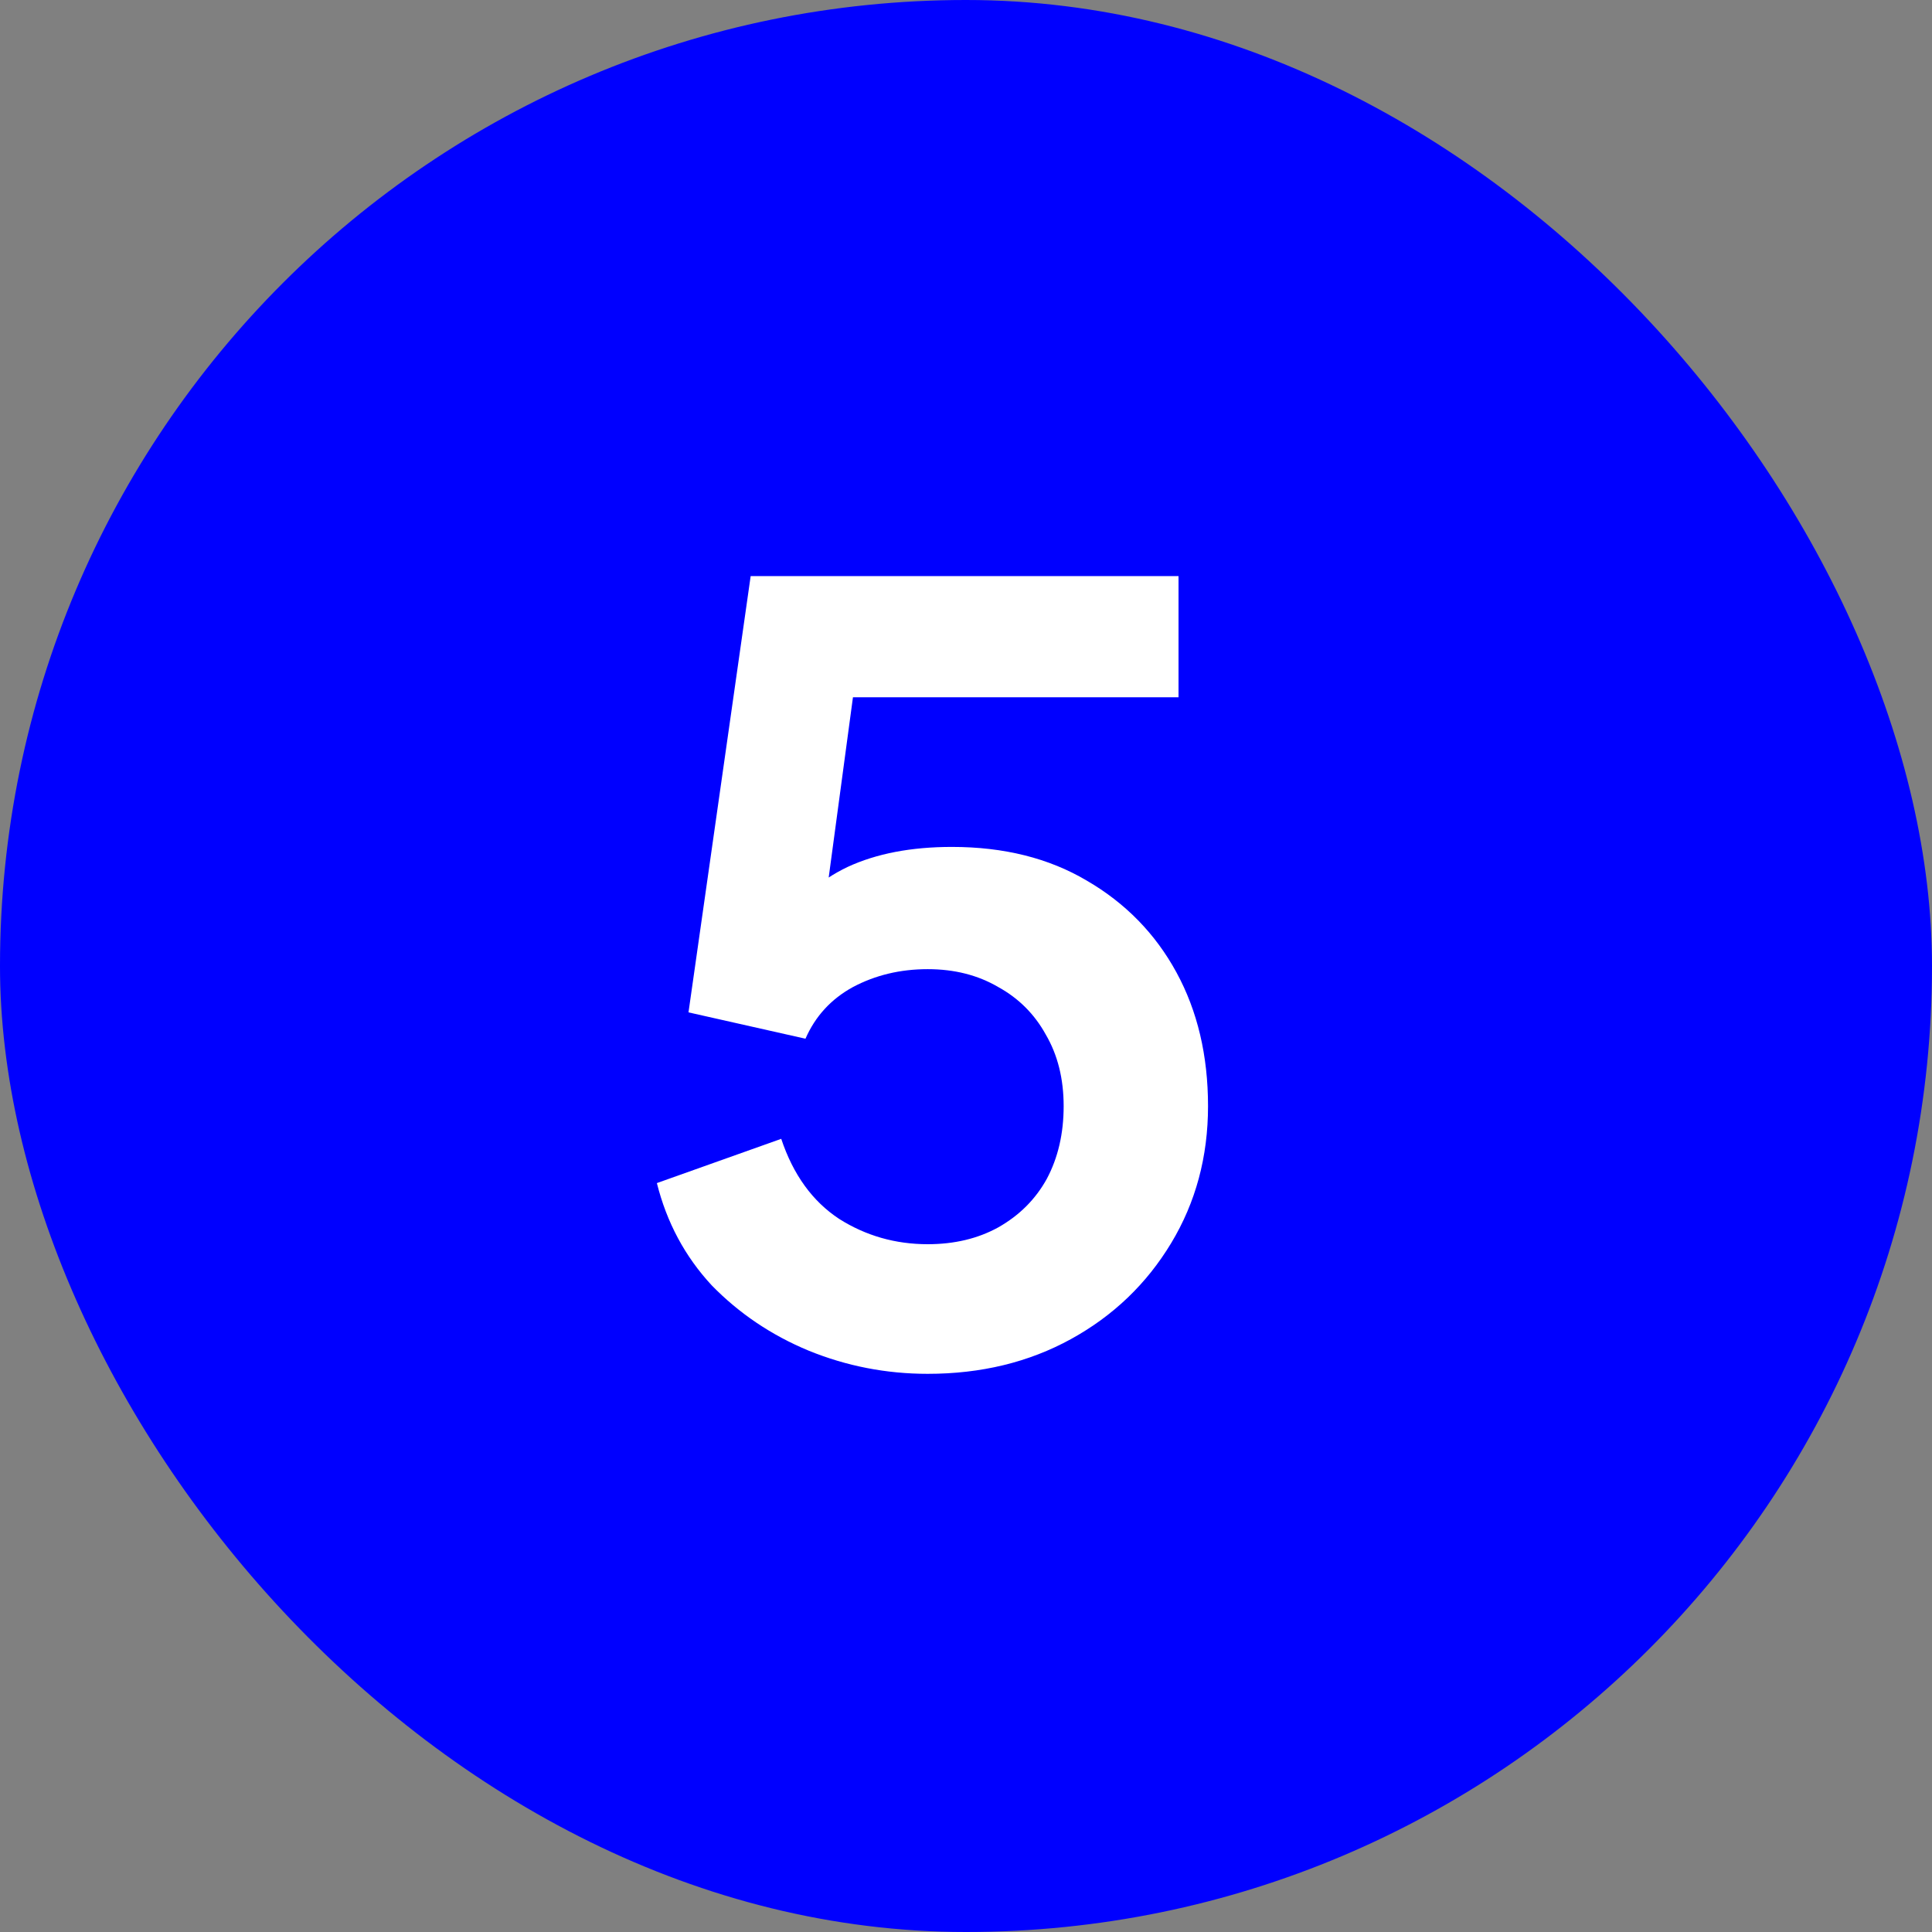 <svg width="22" height="22" viewBox="0 0 22 22" fill="none" xmlns="http://www.w3.org/2000/svg">
<rect x="0" y="0" width="22" height="22" fill="#808080" stroke="none"/>
<rect width="22" height="22" rx="11" fill="#0000FF"/>
<path d="M10.564 15.644C10.092 15.644 9.64 15.556 9.208 15.38C8.784 15.204 8.416 14.956 8.104 14.636C7.8 14.308 7.592 13.92 7.48 13.472L8.896 12.968C9.032 13.376 9.252 13.68 9.556 13.88C9.86 14.072 10.196 14.168 10.564 14.168C10.868 14.168 11.136 14.104 11.368 13.976C11.608 13.84 11.792 13.656 11.92 13.424C12.048 13.184 12.112 12.908 12.112 12.596C12.112 12.284 12.044 12.012 11.908 11.78C11.78 11.548 11.6 11.368 11.368 11.24C11.136 11.104 10.868 11.036 10.564 11.036C10.252 11.036 9.968 11.104 9.712 11.24C9.464 11.376 9.284 11.572 9.172 11.828L7.84 11.528L8.548 6.56H13.42V7.94H9.196L9.808 7.232L9.304 10.976L8.836 10.592C9.06 10.264 9.332 10.024 9.652 9.872C9.98 9.72 10.376 9.644 10.84 9.644C11.432 9.644 11.944 9.772 12.376 10.028C12.816 10.284 13.156 10.632 13.396 11.072C13.636 11.512 13.756 12.02 13.756 12.596C13.756 13.172 13.616 13.692 13.336 14.156C13.056 14.62 12.676 14.984 12.196 15.248C11.716 15.512 11.172 15.644 10.564 15.644Z" fill="white"/>
</svg>
